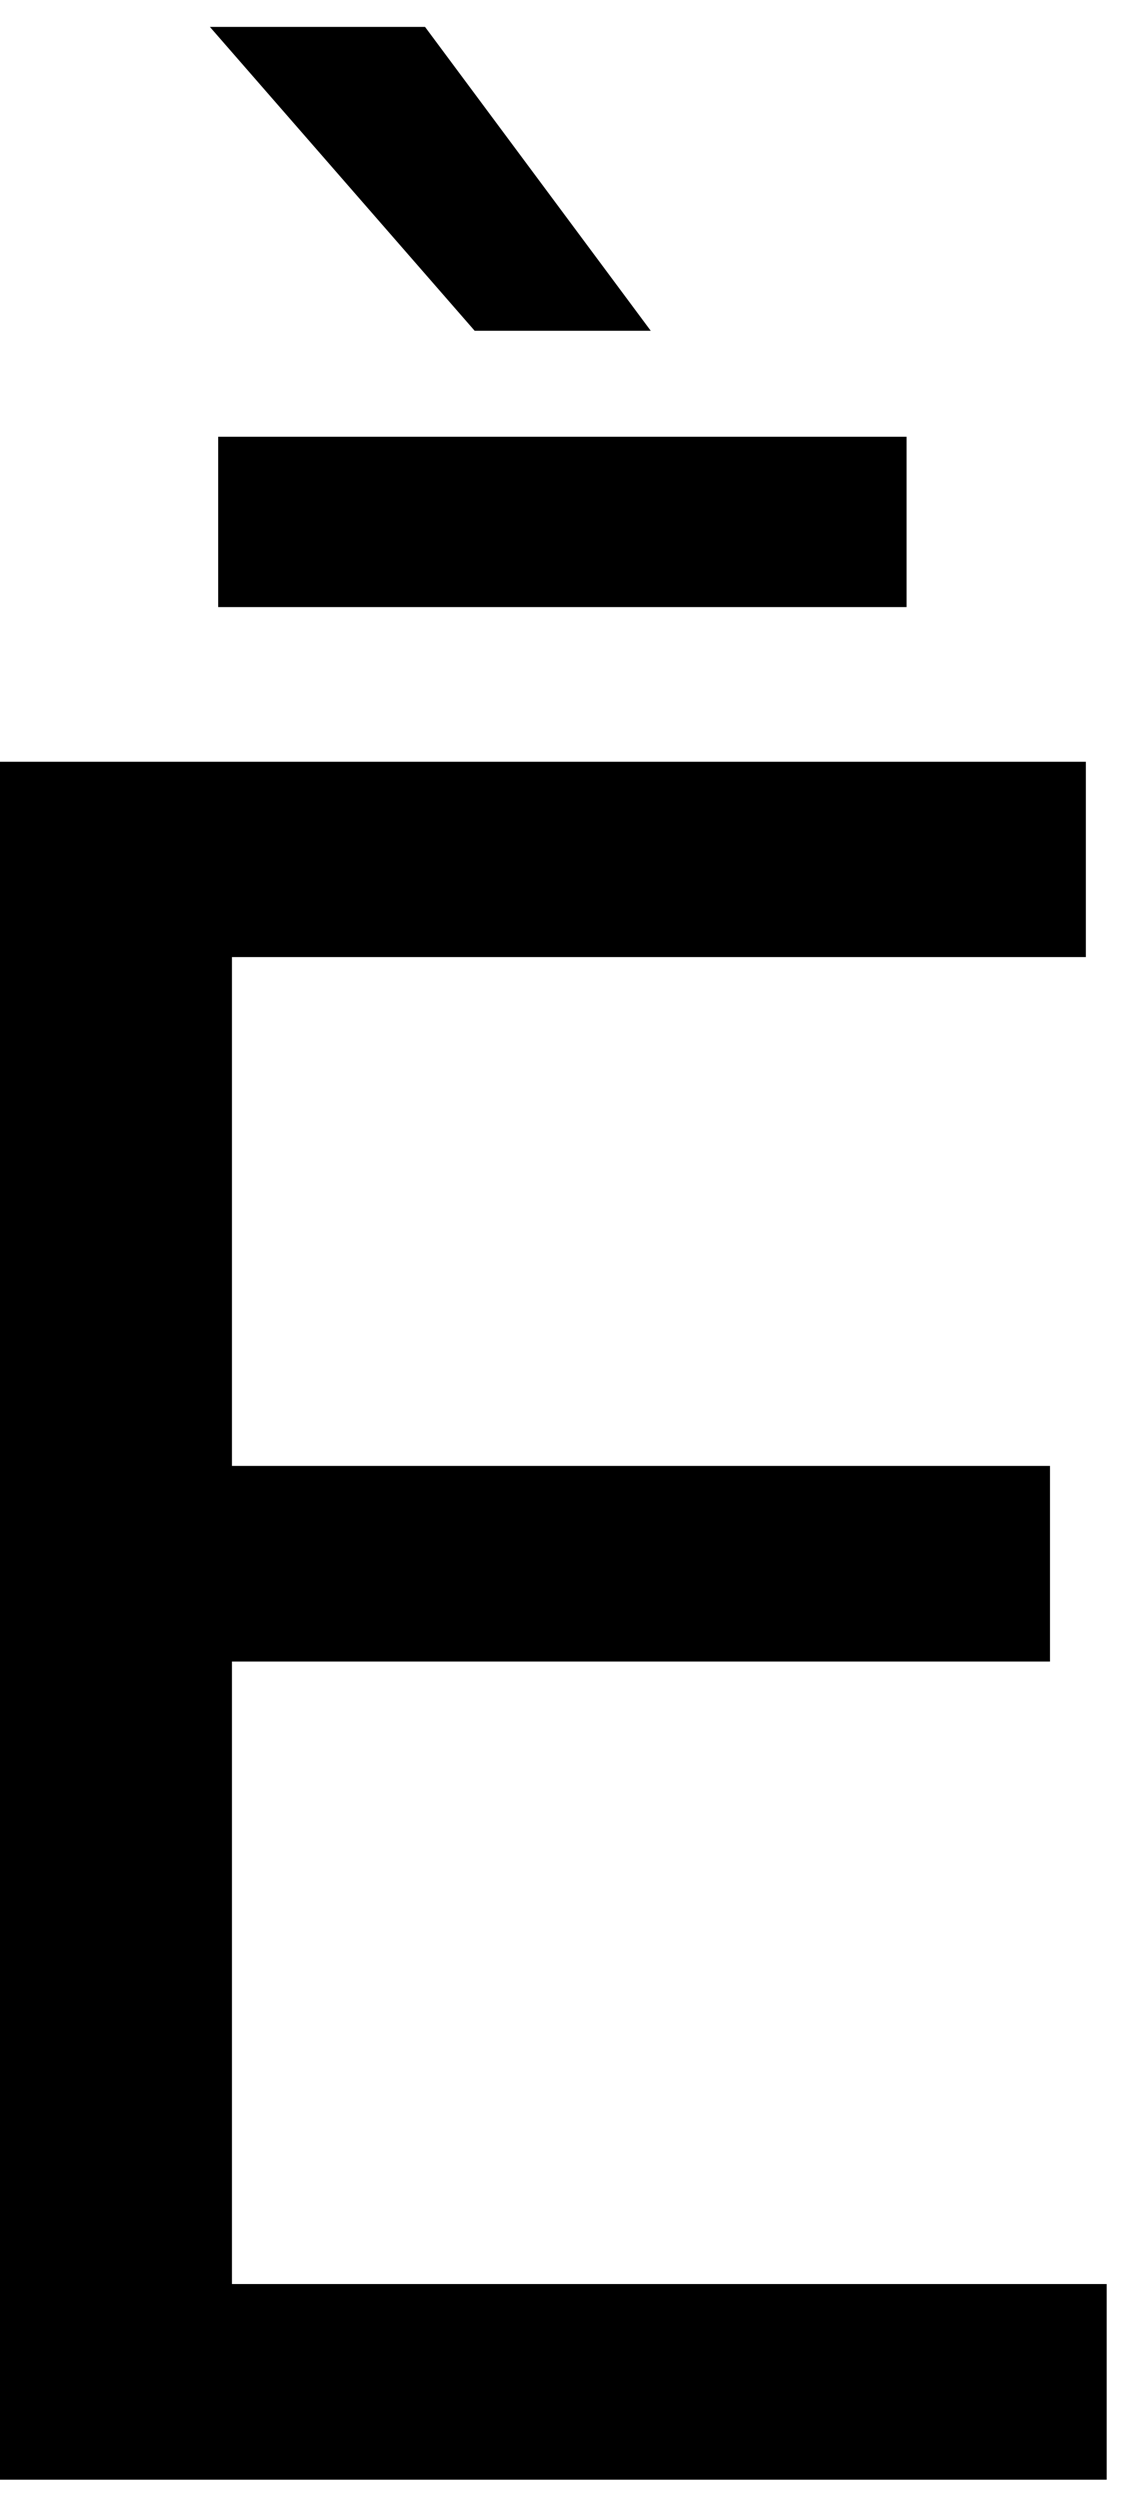 <?xml version="1.0" encoding="UTF-8" standalone="no"?>
<!-- Created with Inkscape (http://www.inkscape.org/) -->

<svg
   xmlns:dc="http://purl.org/dc/elements/1.1/"
   xmlns:cc="http://creativecommons.org/ns#"
   xmlns:rdf="http://www.w3.org/1999/02/22-rdf-syntax-ns#"
   xmlns:svg="http://www.w3.org/2000/svg"
   xmlns="http://www.w3.org/2000/svg"
   xmlns:inkscape="http://www.inkscape.org/namespaces/inkscape"
   version="1.1"
   width="68.75"
   height="152.5"
   id="svg2"
   xml:space="preserve"><defs
     id="defs6" /><g
     transform="matrix(1.25,0,0,-1.25,0,152.5)"
     id="g10"><g
       transform="scale(0.1,0.1)"
       id="g12"><path
         d="m -0.23,848.289 530.152,0 0,-95.309 -416.723,0 0,-248.281 399.223,0 0,-95.469 -399.223,0 0,-303.75 426.879,0 0,-95.468 -540.308,0 0,838.277 z M 207.422,1206.88 317.578,1058.6 l -85.937,0 -129.219,148.28 105,0 z m -100.942,-200 335.942,0 0,-83.118 -335.942,0 0,83.118 z"
         inkscape:connector-curvature="0"
         id="path14"
         style="fill:#000000;fill-opacity:1;fill-rule:nonzero;stroke:none" /></g></g></svg>
